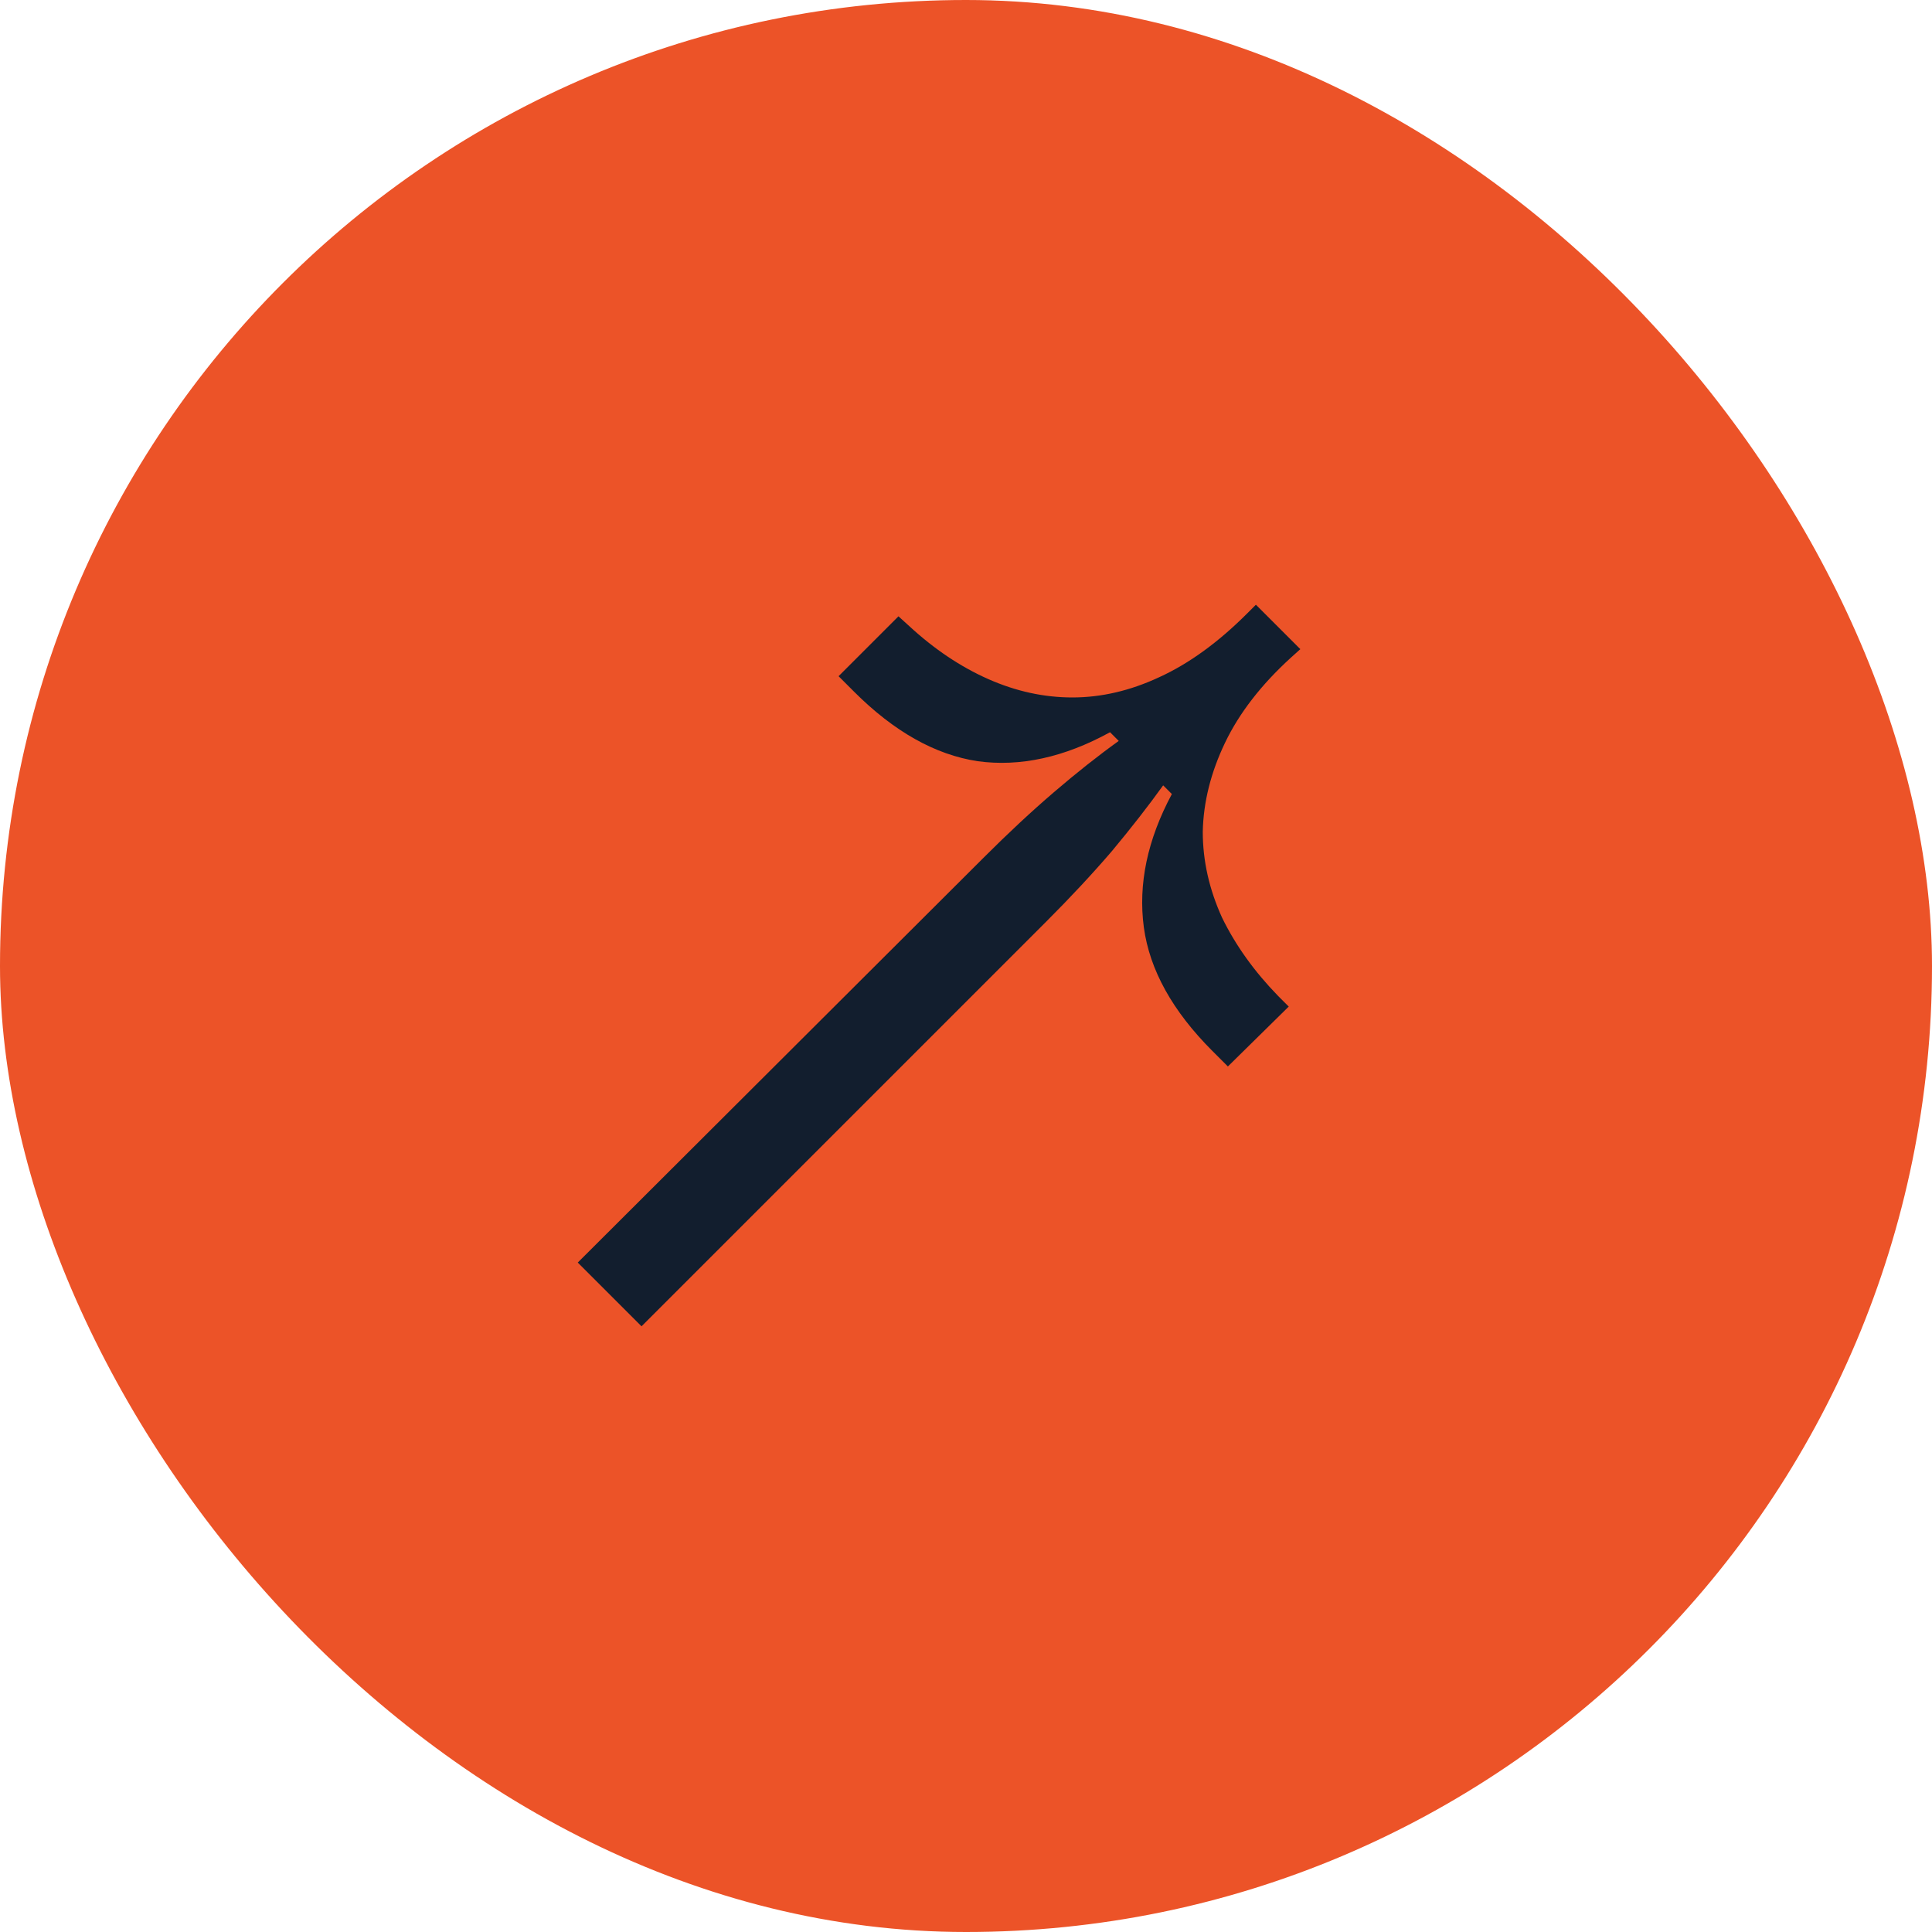 <svg xmlns="http://www.w3.org/2000/svg" width="200" height="200" fill="none" viewBox="0 0 200 200"><rect width="200" height="200" fill="#EC5328" rx="100"/><path fill="#121E2E" d="M66.41 137.3L59.81 130.7L101.81 88.8C104.343 86.267 106.776 84 109.11 82C111.443 80 113.676 78.233 115.81 76.7L114.91 75.8C110.176 78.4 105.61 79.4 101.21 78.8C96.81 78.133 92.543 75.733 88.41 71.6L86.81 70L93.01 63.8L94.11 64.8C96.71 67.2 99.443 69.033 102.31 70.3C105.176 71.567 108.076 72.2 111.01 72.2C114.01 72.2 117.01 71.5 120.01 70.1C123.076 68.7 126.11 66.5 129.11 63.5L130.01 62.6L134.61 67.2L133.61 68.1C130.543 70.9 128.276 73.833 126.81 76.9C125.343 79.967 124.576 83.033 124.51 86.1C124.51 89.1 125.176 92.067 126.51 95C127.91 97.867 129.843 100.567 132.31 103.1L133.41 104.2L127.11 110.4L125.51 108.8C121.376 104.667 119.01 100.4 118.41 96C117.81 91.533 118.776 86.933 121.31 82.2L120.41 81.3C118.876 83.433 117.11 85.7 115.11 88.1C113.11 90.433 110.843 92.867 108.31 95.4L66.41 137.3Z"/></svg>